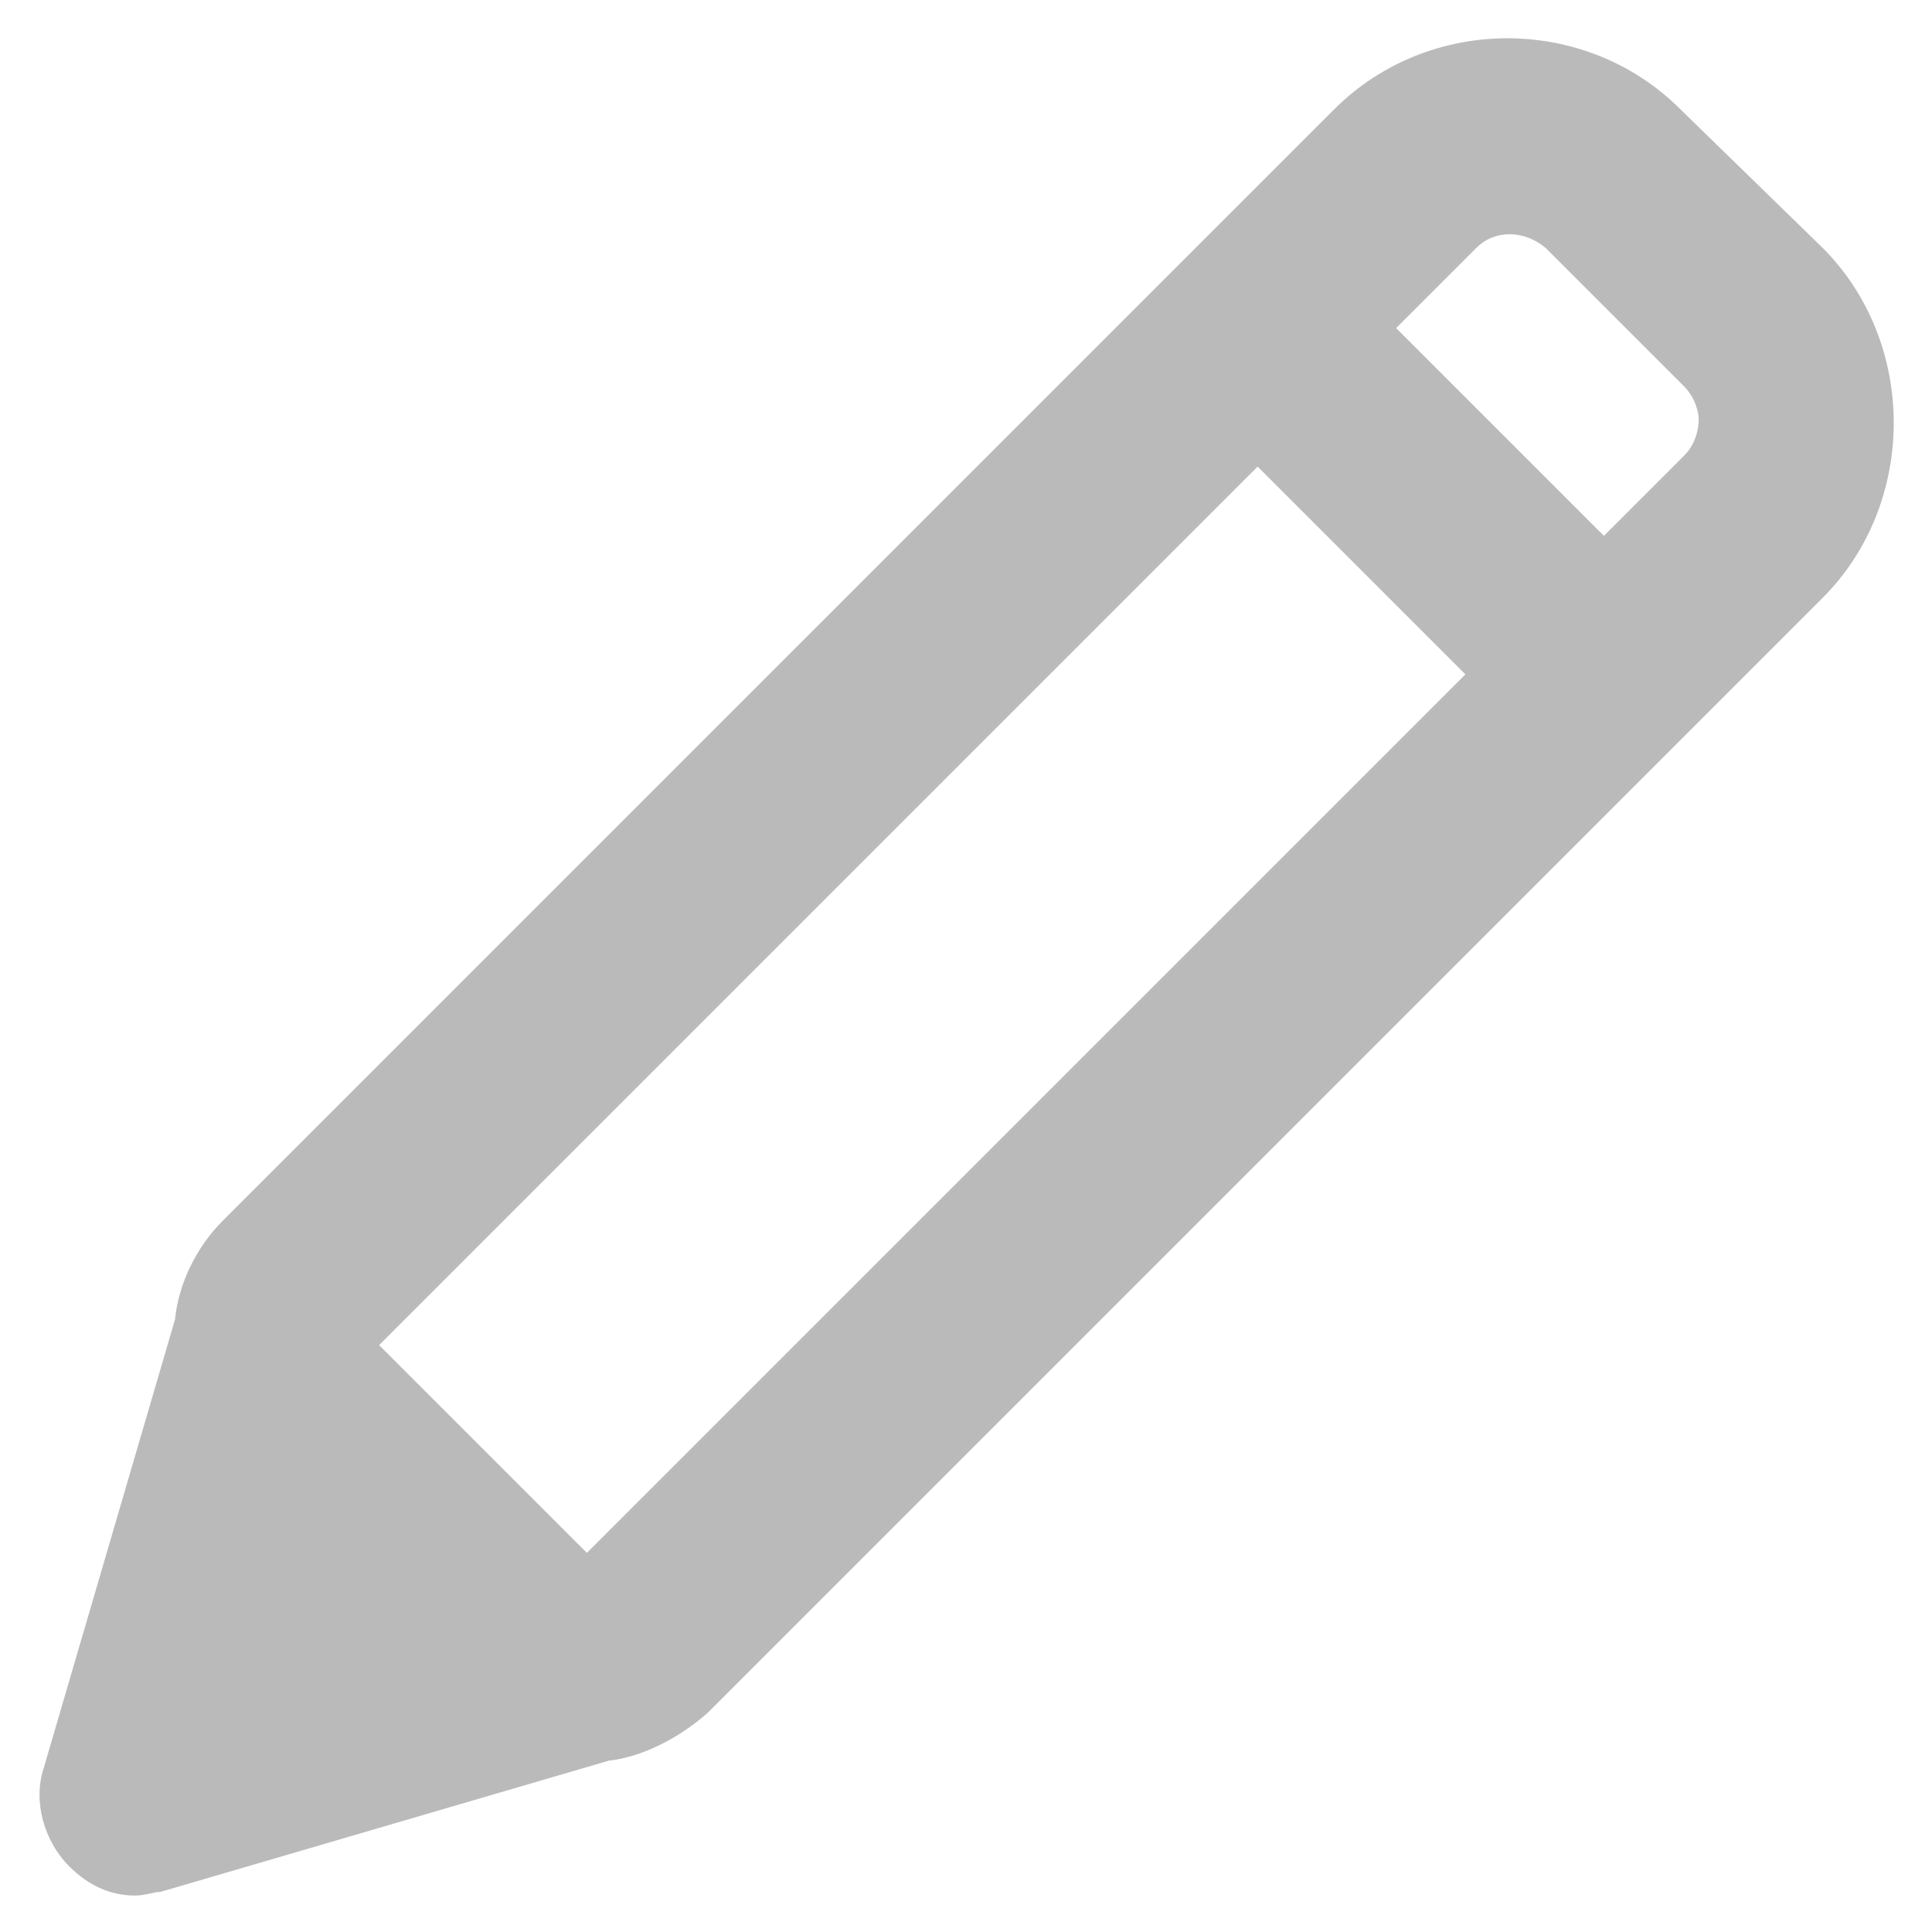 <?xml version="1.0" encoding="utf-8"?>
<!-- Generator: Adobe Illustrator 21.0.0, SVG Export Plug-In . SVG Version: 6.00 Build 0)  -->
<svg version="1.1" id="Layer_1" xmlns="http://www.w3.org/2000/svg" xmlns:xlink="http://www.w3.org/1999/xlink" x="0px" y="0px"
	 viewBox="0 0 53 53" style="enable-background:new 0 0 53 53;" xml:space="preserve">
<style type="text/css">
	.st0{fill:#BABABA;}
</style>
<path class="st0" d="M50,6.8L46.1,3c-2.6-2.6-6.9-2.6-9.5,0L6.1,33.5c-0.7,0.7-1.2,1.7-1.3,2.7L1.2,48.5c-0.3,0.9,0,2,0.7,2.7
	C2.4,51.7,3,52,3.7,52c0.3,0,0.5-0.1,0.7-0.1l12.3-3.6c0.9-0.1,1.9-0.6,2.7-1.3L50,16.4C52.6,13.8,52.6,9.4,50,6.8z M16.1,42.6
	l-5.7-5.7l24.1-24.1l5.7,5.7L16.1,42.6z M46.2,12.5L44,14.7L38.3,9l2.2-2.2c0.5-0.5,1.3-0.5,1.9,0l3.8,3.8c0.3,0.3,0.4,0.7,0.4,0.9
	C46.6,11.8,46.5,12.2,46.2,12.5z"/>
</svg>
